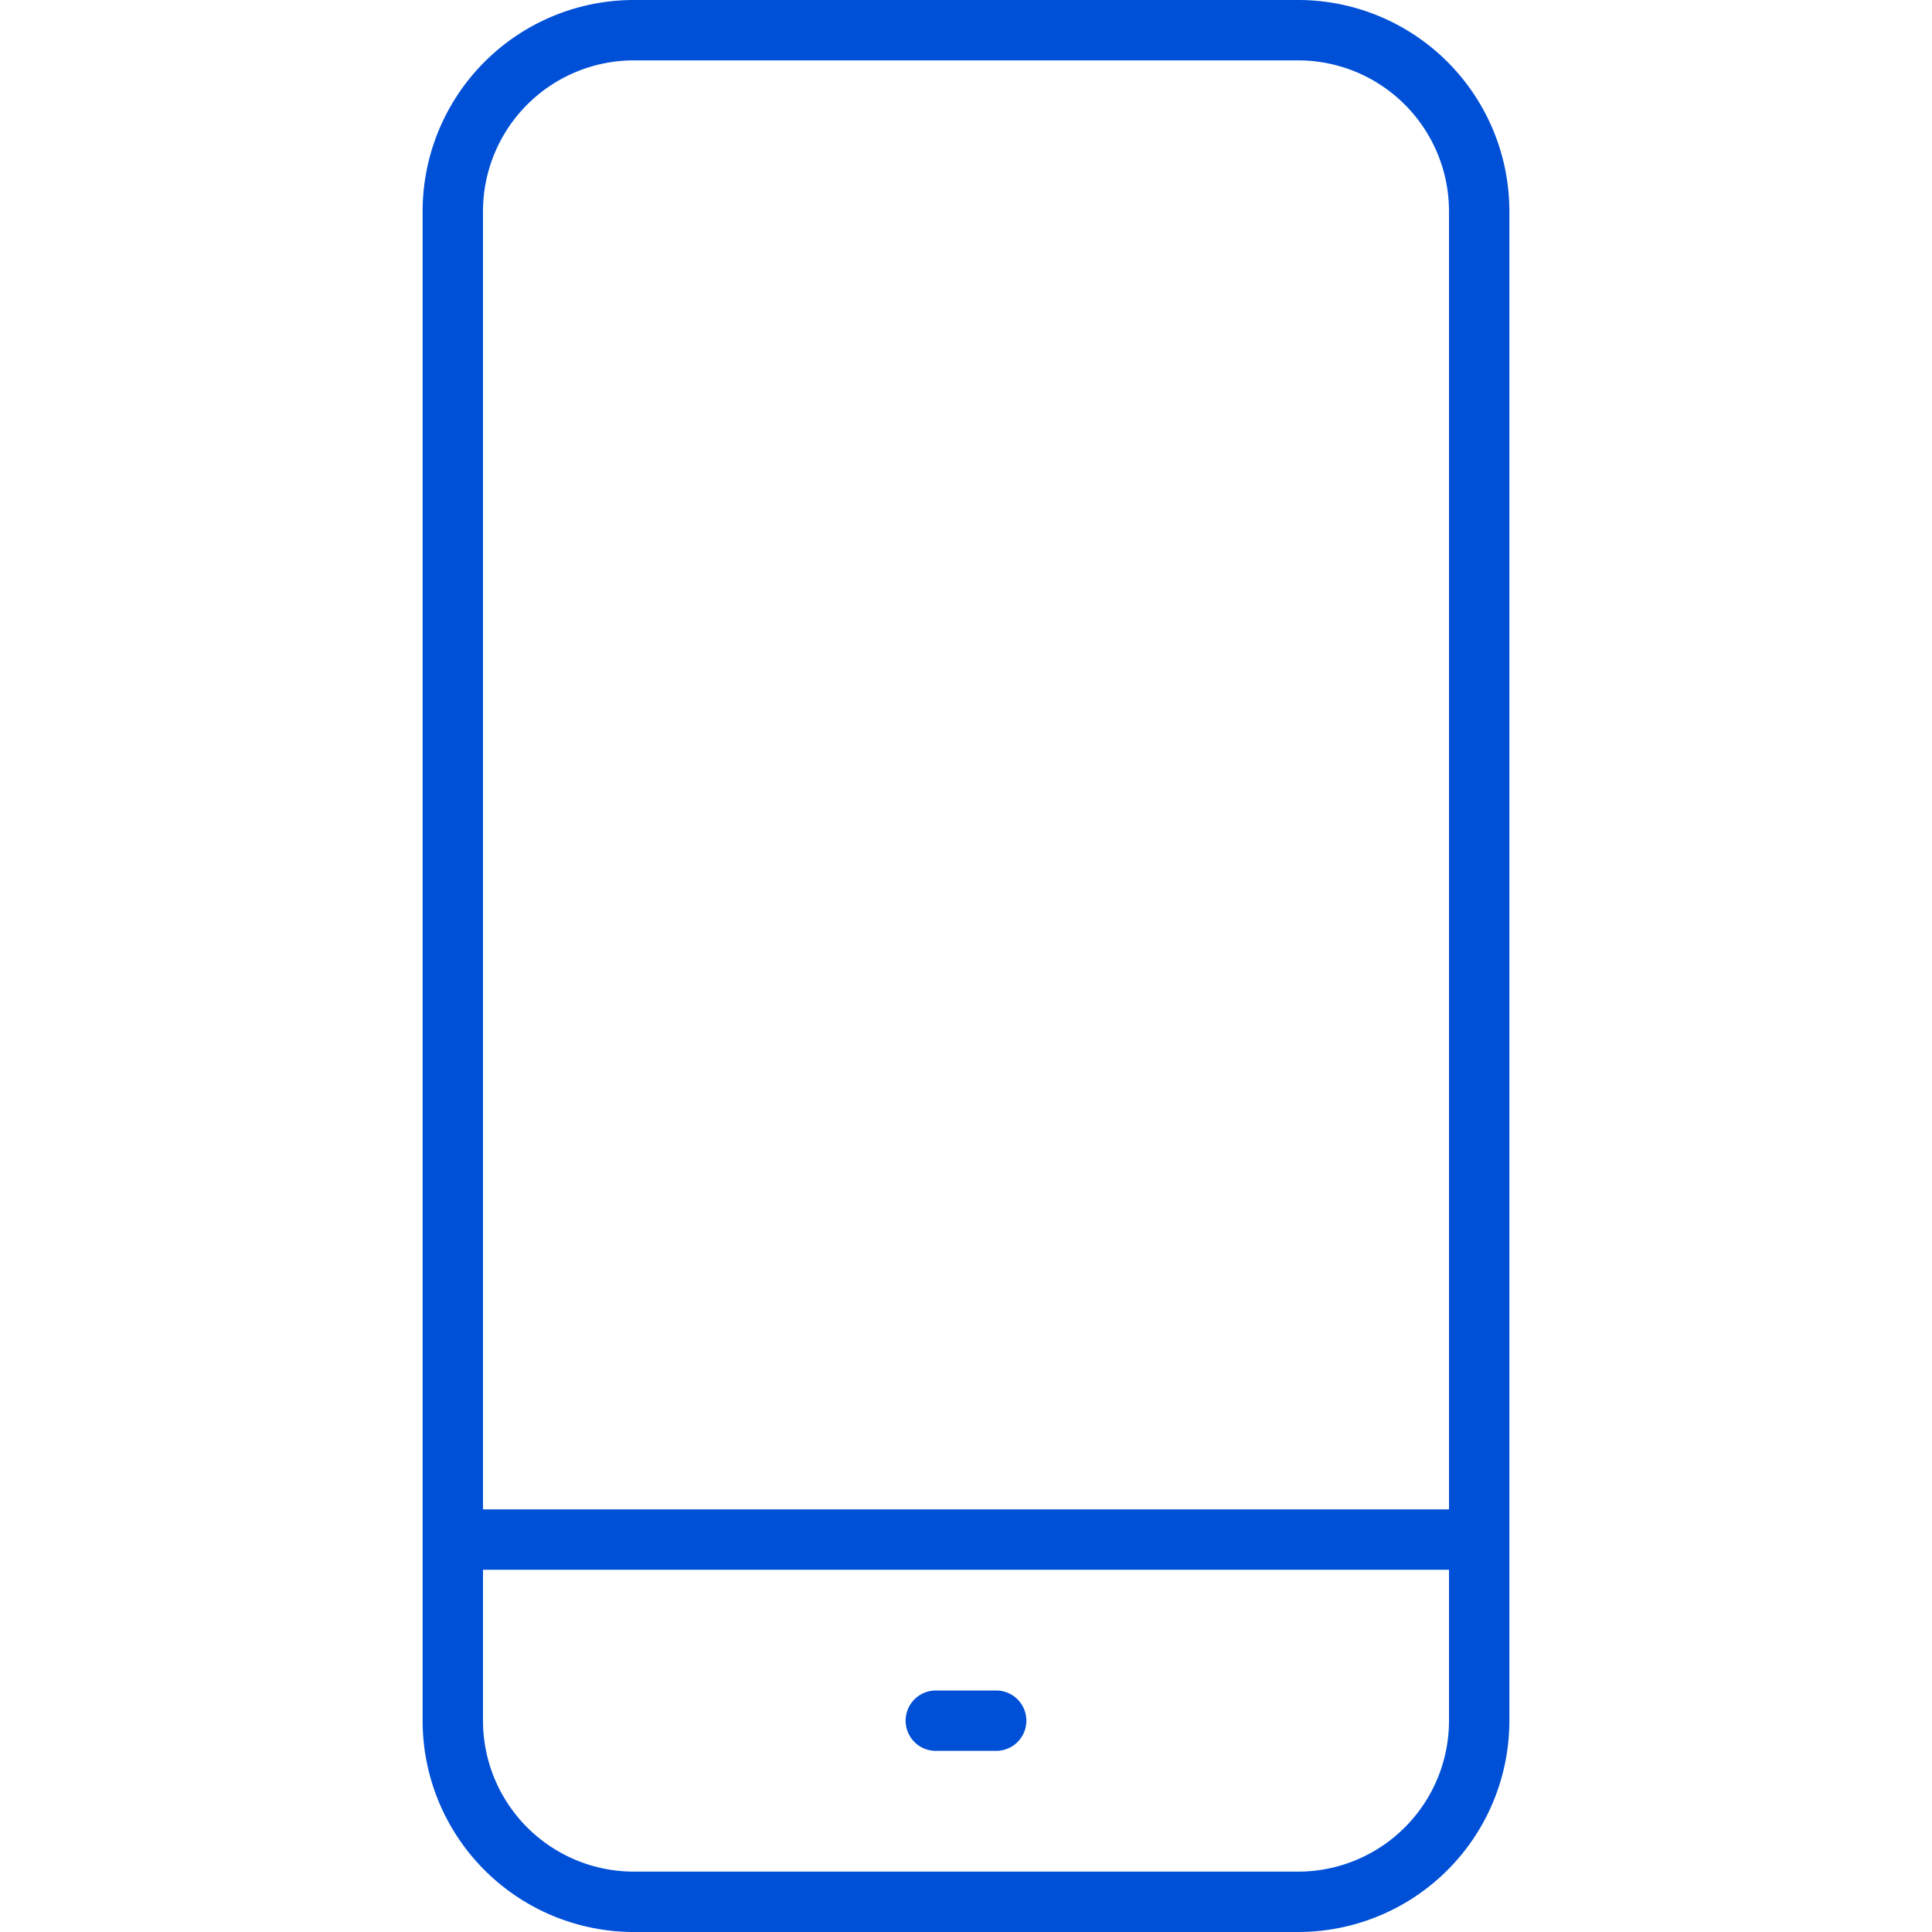 <svg xmlns="http://www.w3.org/2000/svg" width="32" height="32" viewBox="0 0 32 32">
    <path fill="#0050D7" fill-rule="evenodd" d="M21.5 0A3.5 3.5 0 0 1 25 3.5v25a3.5 3.5 0 0 1-3.5 3.5h-11A3.5 3.5 0 0 1 7 28.5v-25A3.5 3.5 0 0 1 10.5 0h11zM24 26H8v2.5a2.5 2.5 0 0 0 2.5 2.5h11a2.5 2.5 0 0 0 2.5-2.5V26zm-7.5 2a.5.5 0 1 1 0 1h-1a.5.5 0 1 1 0-1h1zm5-27h-11A2.5 2.5 0 0 0 8 3.5V25h16V3.5A2.5 2.5 0 0 0 21.5 1z"/>
</svg>
